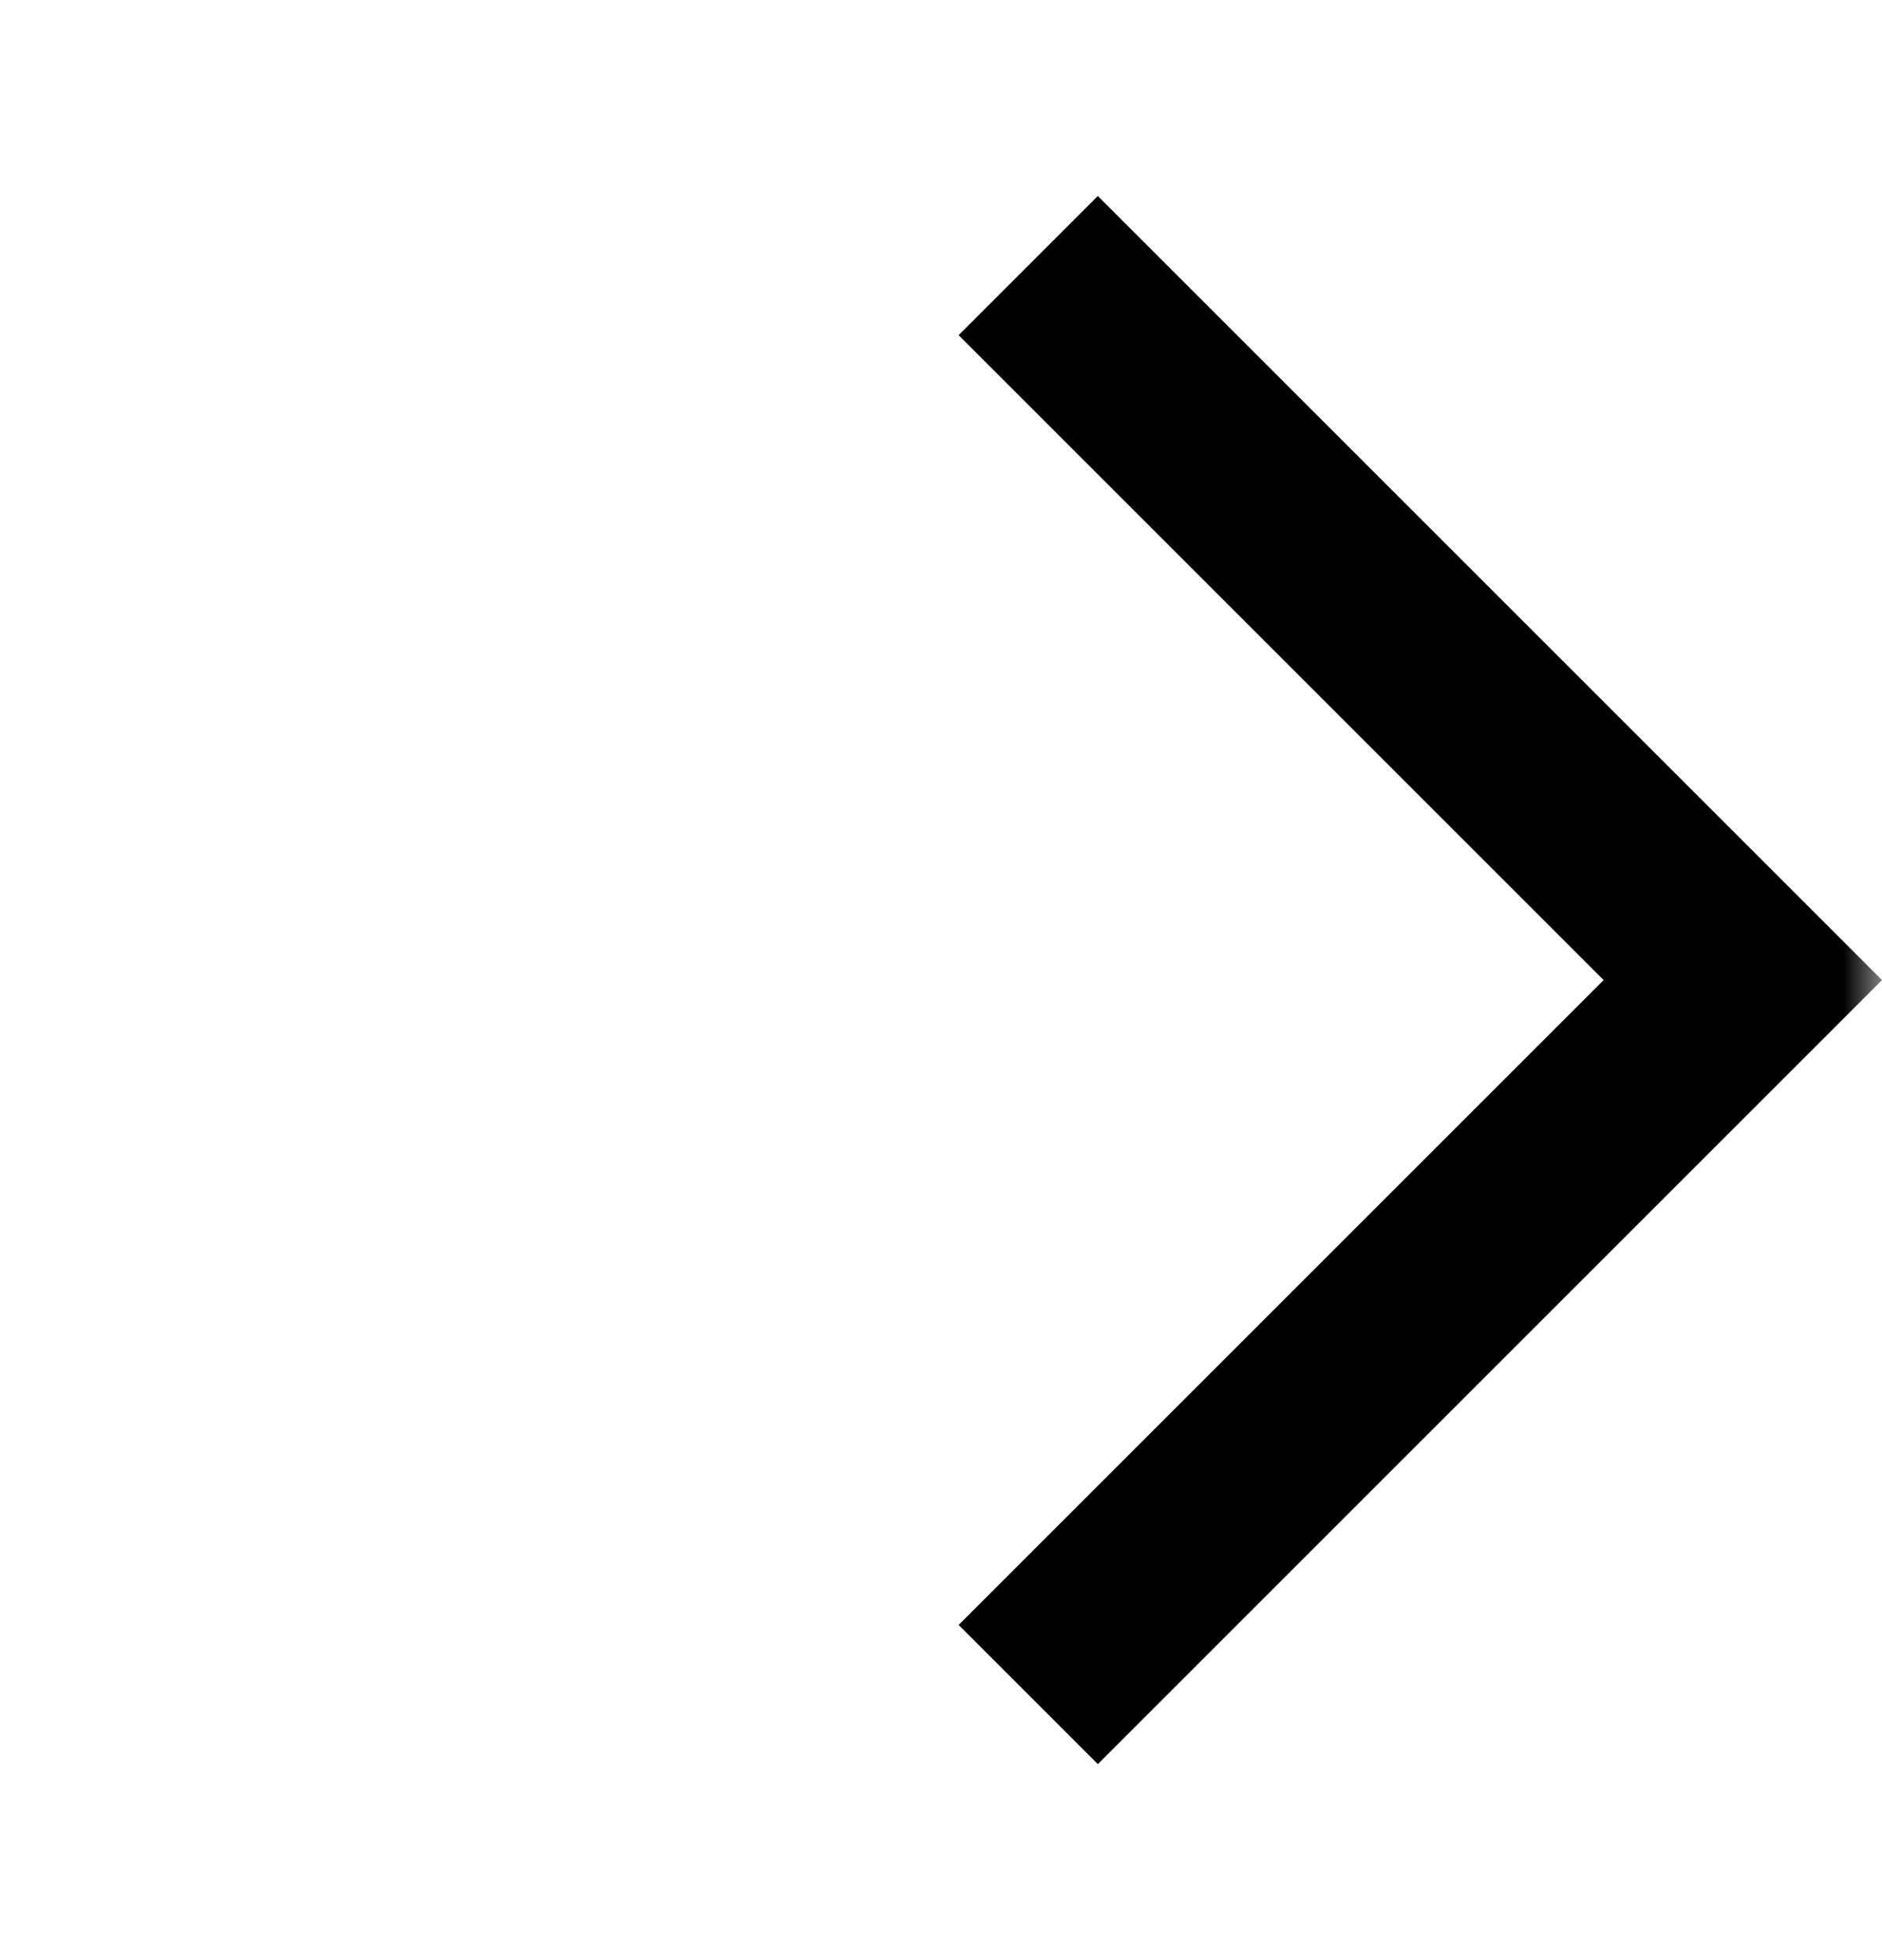 <svg width="24" height="25" viewBox="0 0 24 25" fill="none" xmlns="http://www.w3.org/2000/svg">
<mask id="mask0_18_1380" style="mask-type:alpha" maskUnits="userSpaceOnUse" x="0" y="0" width="24" height="25">
<rect width="24" height="24" transform="matrix(-1 0 0 1 24 0.5)" fill="currentColor"/>
</mask>
<g mask="url(#mask0_18_1380)">
<path d="M14 22.5L24 12.5L14 2.5L12.225 4.275L20.45 12.5L12.225 20.725L14 22.5Z" fill="currentColor"/>
</g>
</svg>
